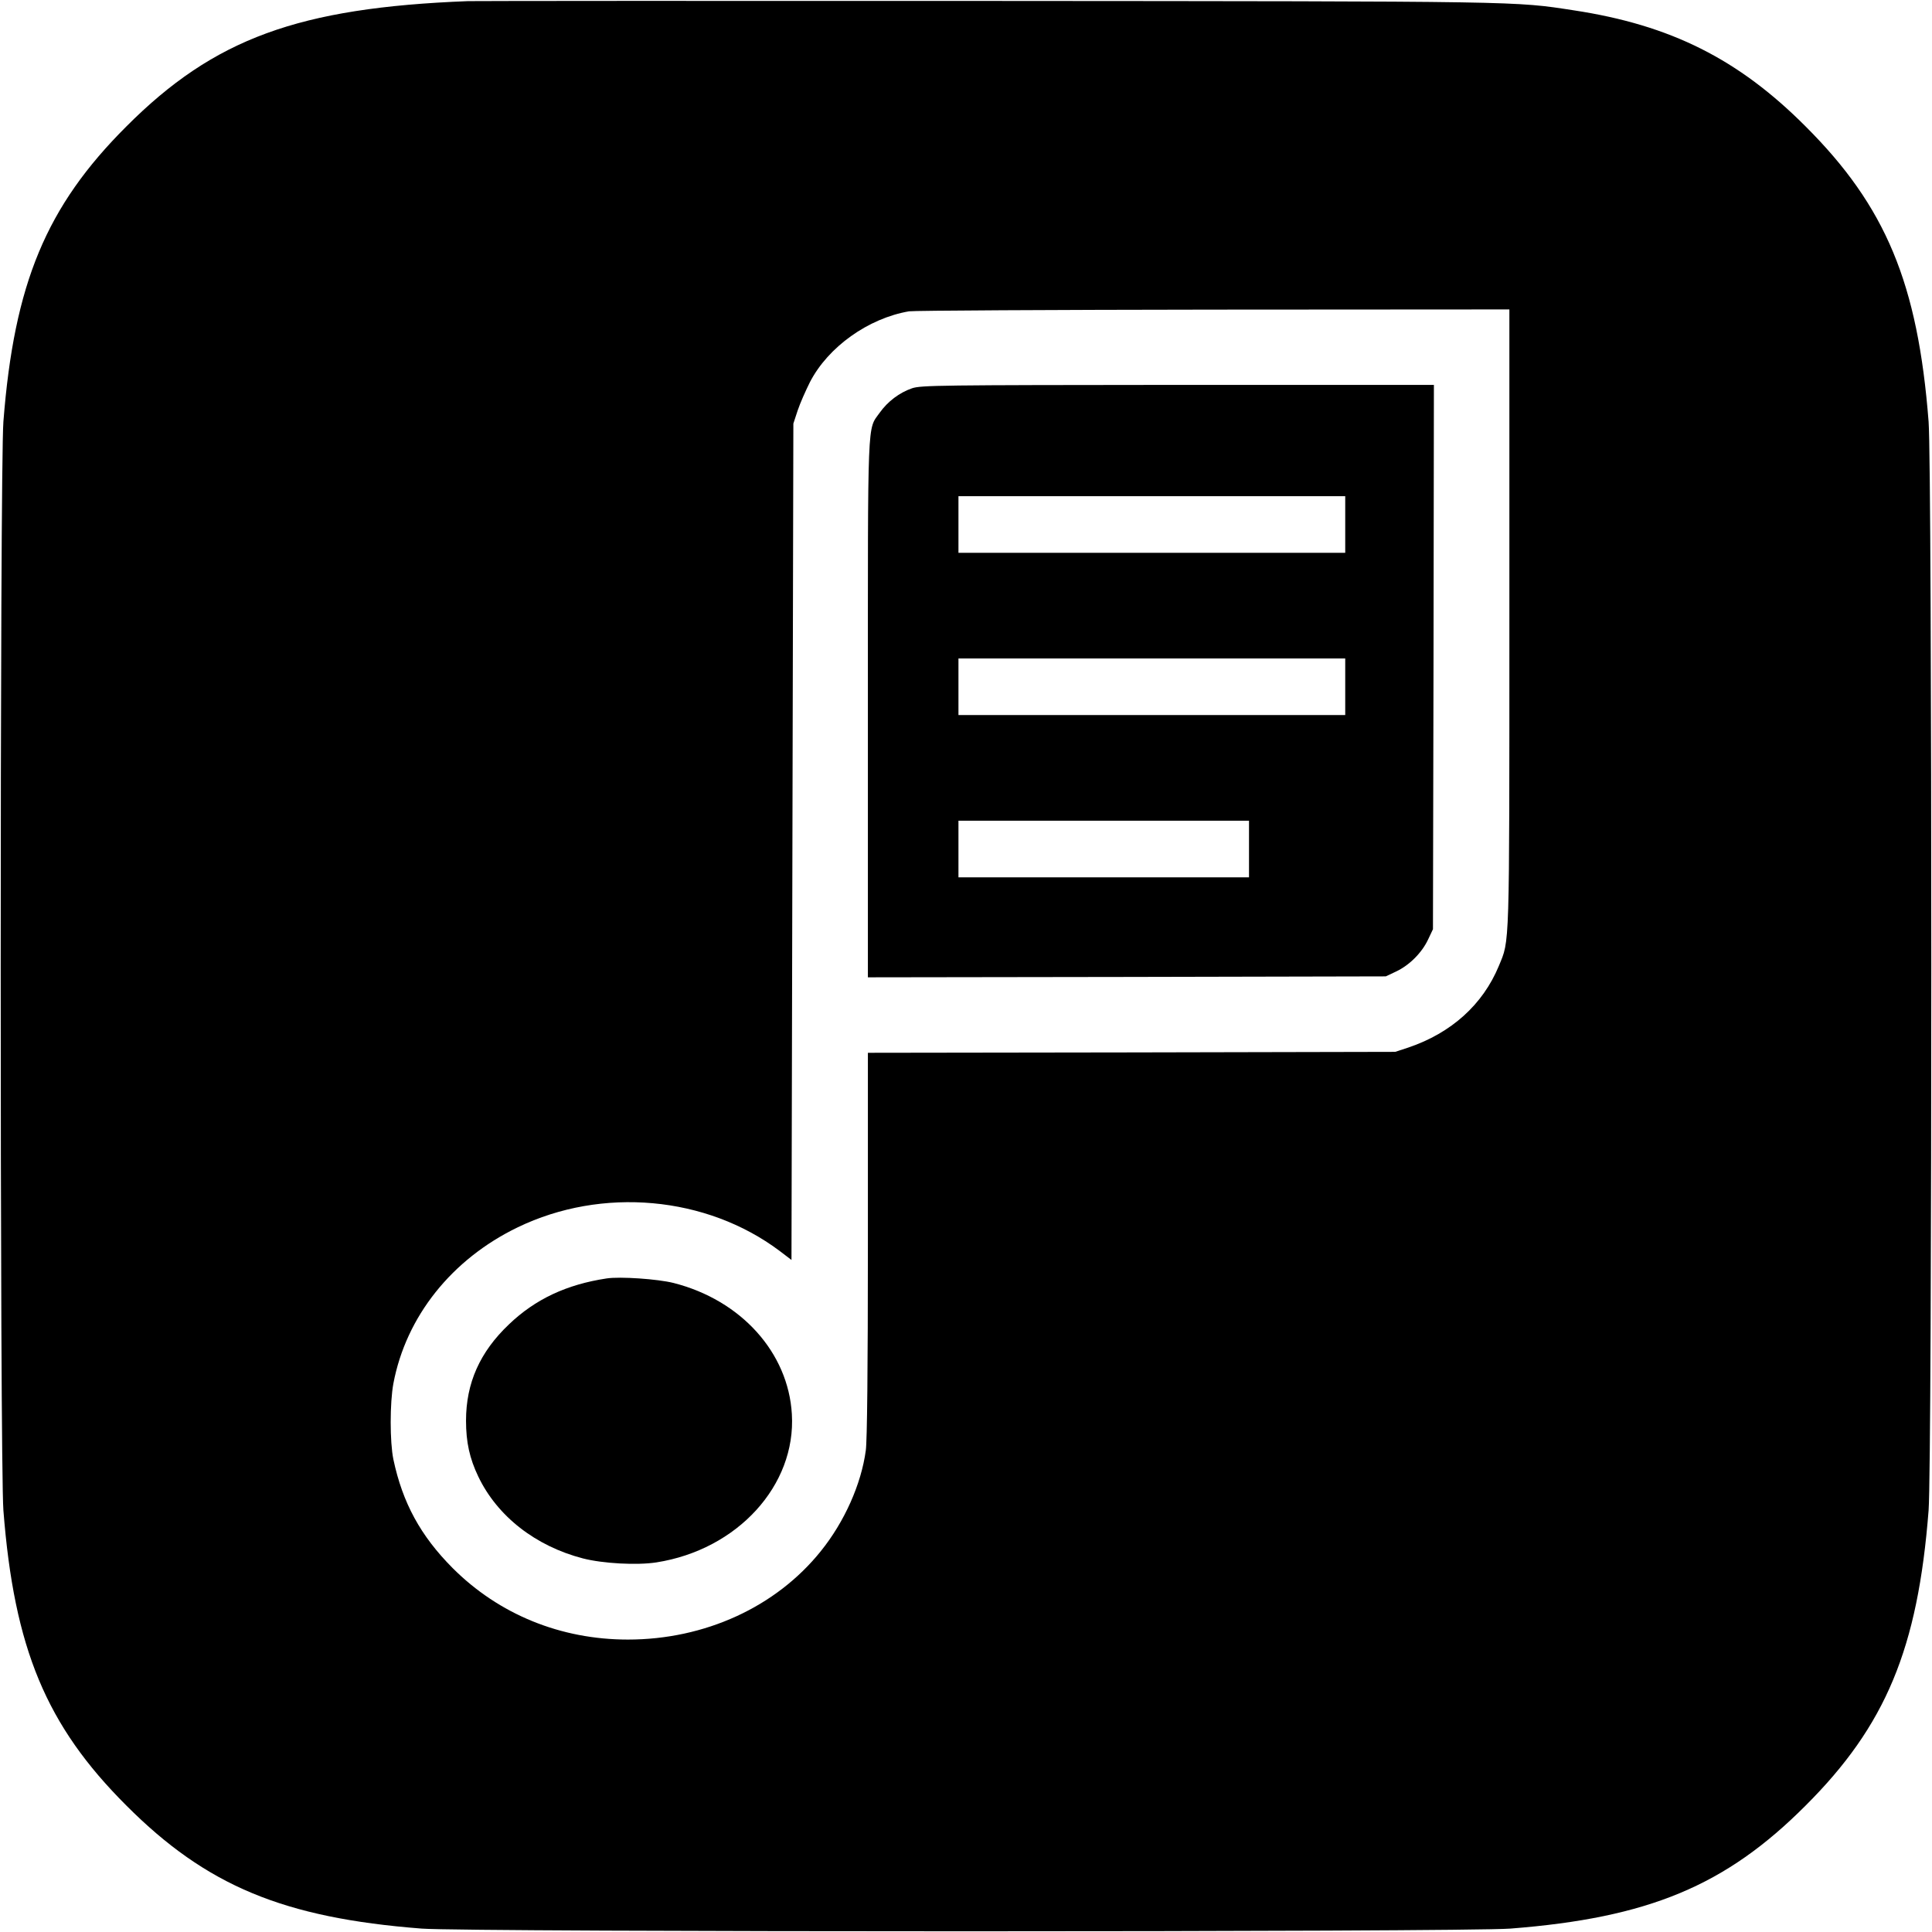 <?xml version="1.0" standalone="no"?>
<!DOCTYPE svg PUBLIC "-//W3C//DTD SVG 20010904//EN"
 "http://www.w3.org/TR/2001/REC-SVG-20010904/DTD/svg10.dtd">
<svg version="1.0" xmlns="http://www.w3.org/2000/svg"
 width="1024pt" height="1024pt" viewBox="0 0 1024 1024"
 preserveAspectRatio="xMidYMid meet">
<g transform="translate(0,1024) scale(0.1,-0.1)"
fill="#000000" stroke="none">
<path d="M2480 10234 c-898 -35 -1345 -198 -1810 -664 -425 -424 -595 -832
-652 -1565 -19 -249 -19 -5521 0 -5770 57 -733 227 -1141 652 -1565 424 -425
832 -595 1565 -652 249 -19 5521 -19 5770 0 733 57 1141 227 1565 652 425 424
595 832 652 1565 19 249 19 5521 0 5770 -57 733 -227 1141 -652 1565 -356 357
-715 537 -1227 615 -319 49 -253 48 -3113 50 -1471 1 -2709 0 -2750 -1z m5520
-3271 c0 -1783 2 -1701 -56 -1843 -85 -205 -252 -355 -479 -432 l-70 -23
-1397 -3 -1398 -2 0 -1015 c0 -662 -4 -1041 -11 -1092 -24 -179 -113 -379
-239 -535 -237 -295 -614 -468 -1022 -468 -356 0 -683 133 -929 379 -170 171
-265 345 -314 576 -19 92 -19 300 0 402 67 355 309 659 659 828 447 216 1000
166 1388 -125 l63 -48 5 2216 5 2217 23 70 c13 39 43 106 65 150 96 186 309
338 525 375 26 4 752 8 1615 9 l1567 1 0 -1637z"/>
<path d="M4834 8182 c-67 -23 -129 -70 -171 -129 -67 -94 -63 0 -63 -1570 l0
-1423 1373 2 1372 3 55 26 c70 33 136 99 169 169 l26 55 3 1443 2 1442 -1357
0 c-1269 -1 -1361 -2 -1409 -18z m2296 -722 l0 -150 -1025 0 -1025 0 0 150 0
150 1025 0 1025 0 0 -150z m0 -860 l0 -150 -1025 0 -1025 0 0 150 0 150 1025
0 1025 0 0 -150z m-510 -860 l0 -150 -770 0 -770 0 0 150 0 150 770 0 770 0 0
-150z"/>
<path d="M3215 3464 c-212 -32 -378 -110 -517 -243 -155 -147 -228 -312 -228
-511 0 -114 19 -200 65 -296 101 -211 304 -369 555 -434 105 -27 286 -37 389
-21 429 67 741 408 718 786 -19 326 -269 604 -627 695 -83 21 -284 35 -355 24z"/>
</g>
</svg>
